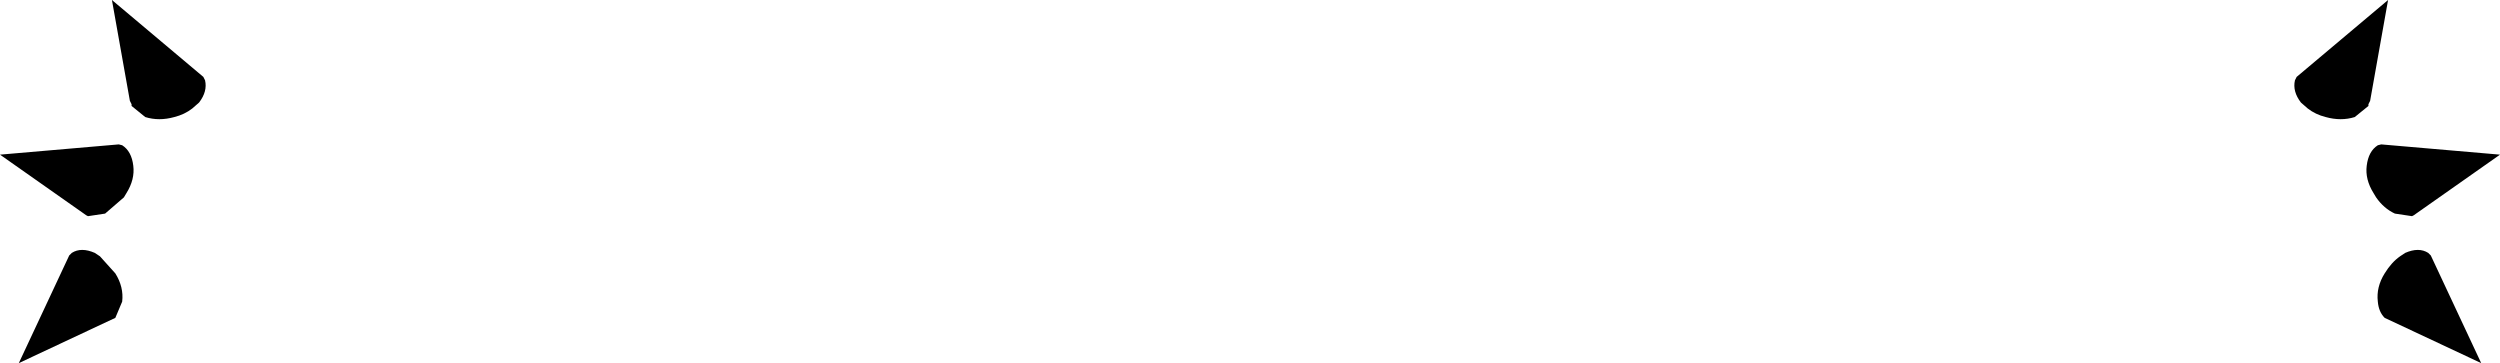 <?xml version="1.0" encoding="UTF-8" standalone="no"?>
<svg xmlns:xlink="http://www.w3.org/1999/xlink" height="21.25px" width="146.3px" xmlns="http://www.w3.org/2000/svg">
  <g transform="matrix(1.0, 0.0, 0.0, 1.0, -326.75, -288.2)">
    <path d="M465.9 296.7 L466.1 296.65 473.05 297.25 468.0 300.8 467.9 300.85 466.9 300.7 Q466.25 300.4 465.8 299.75 L465.65 299.5 Q465.15 298.7 465.25 297.9 465.35 297.05 465.9 296.7 M461.05 292.9 L461.15 292.7 466.5 288.2 465.45 294.1 465.35 294.3 465.35 294.4 464.55 295.05 Q463.75 295.3 462.85 295.05 462.25 294.9 461.8 294.55 L461.4 294.2 Q460.9 293.55 461.05 292.9 M333.9 296.7 Q334.45 297.05 334.55 297.9 334.65 298.7 334.15 299.5 L334.0 299.75 332.9 300.7 331.9 300.85 331.8 300.8 326.75 297.25 333.7 296.65 333.9 296.7 M338.75 292.9 Q338.9 293.55 338.4 294.2 L338.0 294.55 Q337.55 294.9 336.95 295.05 336.05 295.3 335.25 295.05 L334.45 294.4 334.45 294.3 334.35 294.1 333.3 288.2 338.65 292.7 338.75 292.9 M330.95 303.0 Q331.5 302.65 332.3 303.0 L332.6 303.2 333.5 304.2 Q334.0 305.0 333.9 305.85 L333.5 306.8 327.85 309.45 330.8 303.15 330.95 303.0 M468.85 303.0 L469.0 303.15 471.95 309.45 466.3 306.8 Q465.95 306.45 465.9 305.85 465.8 305.0 466.3 304.2 466.7 303.55 467.2 303.2 L467.5 303.0 Q468.3 302.65 468.85 303.0" fill="#000000" fill-rule="evenodd" stroke="none"/>
  </g>
</svg>
